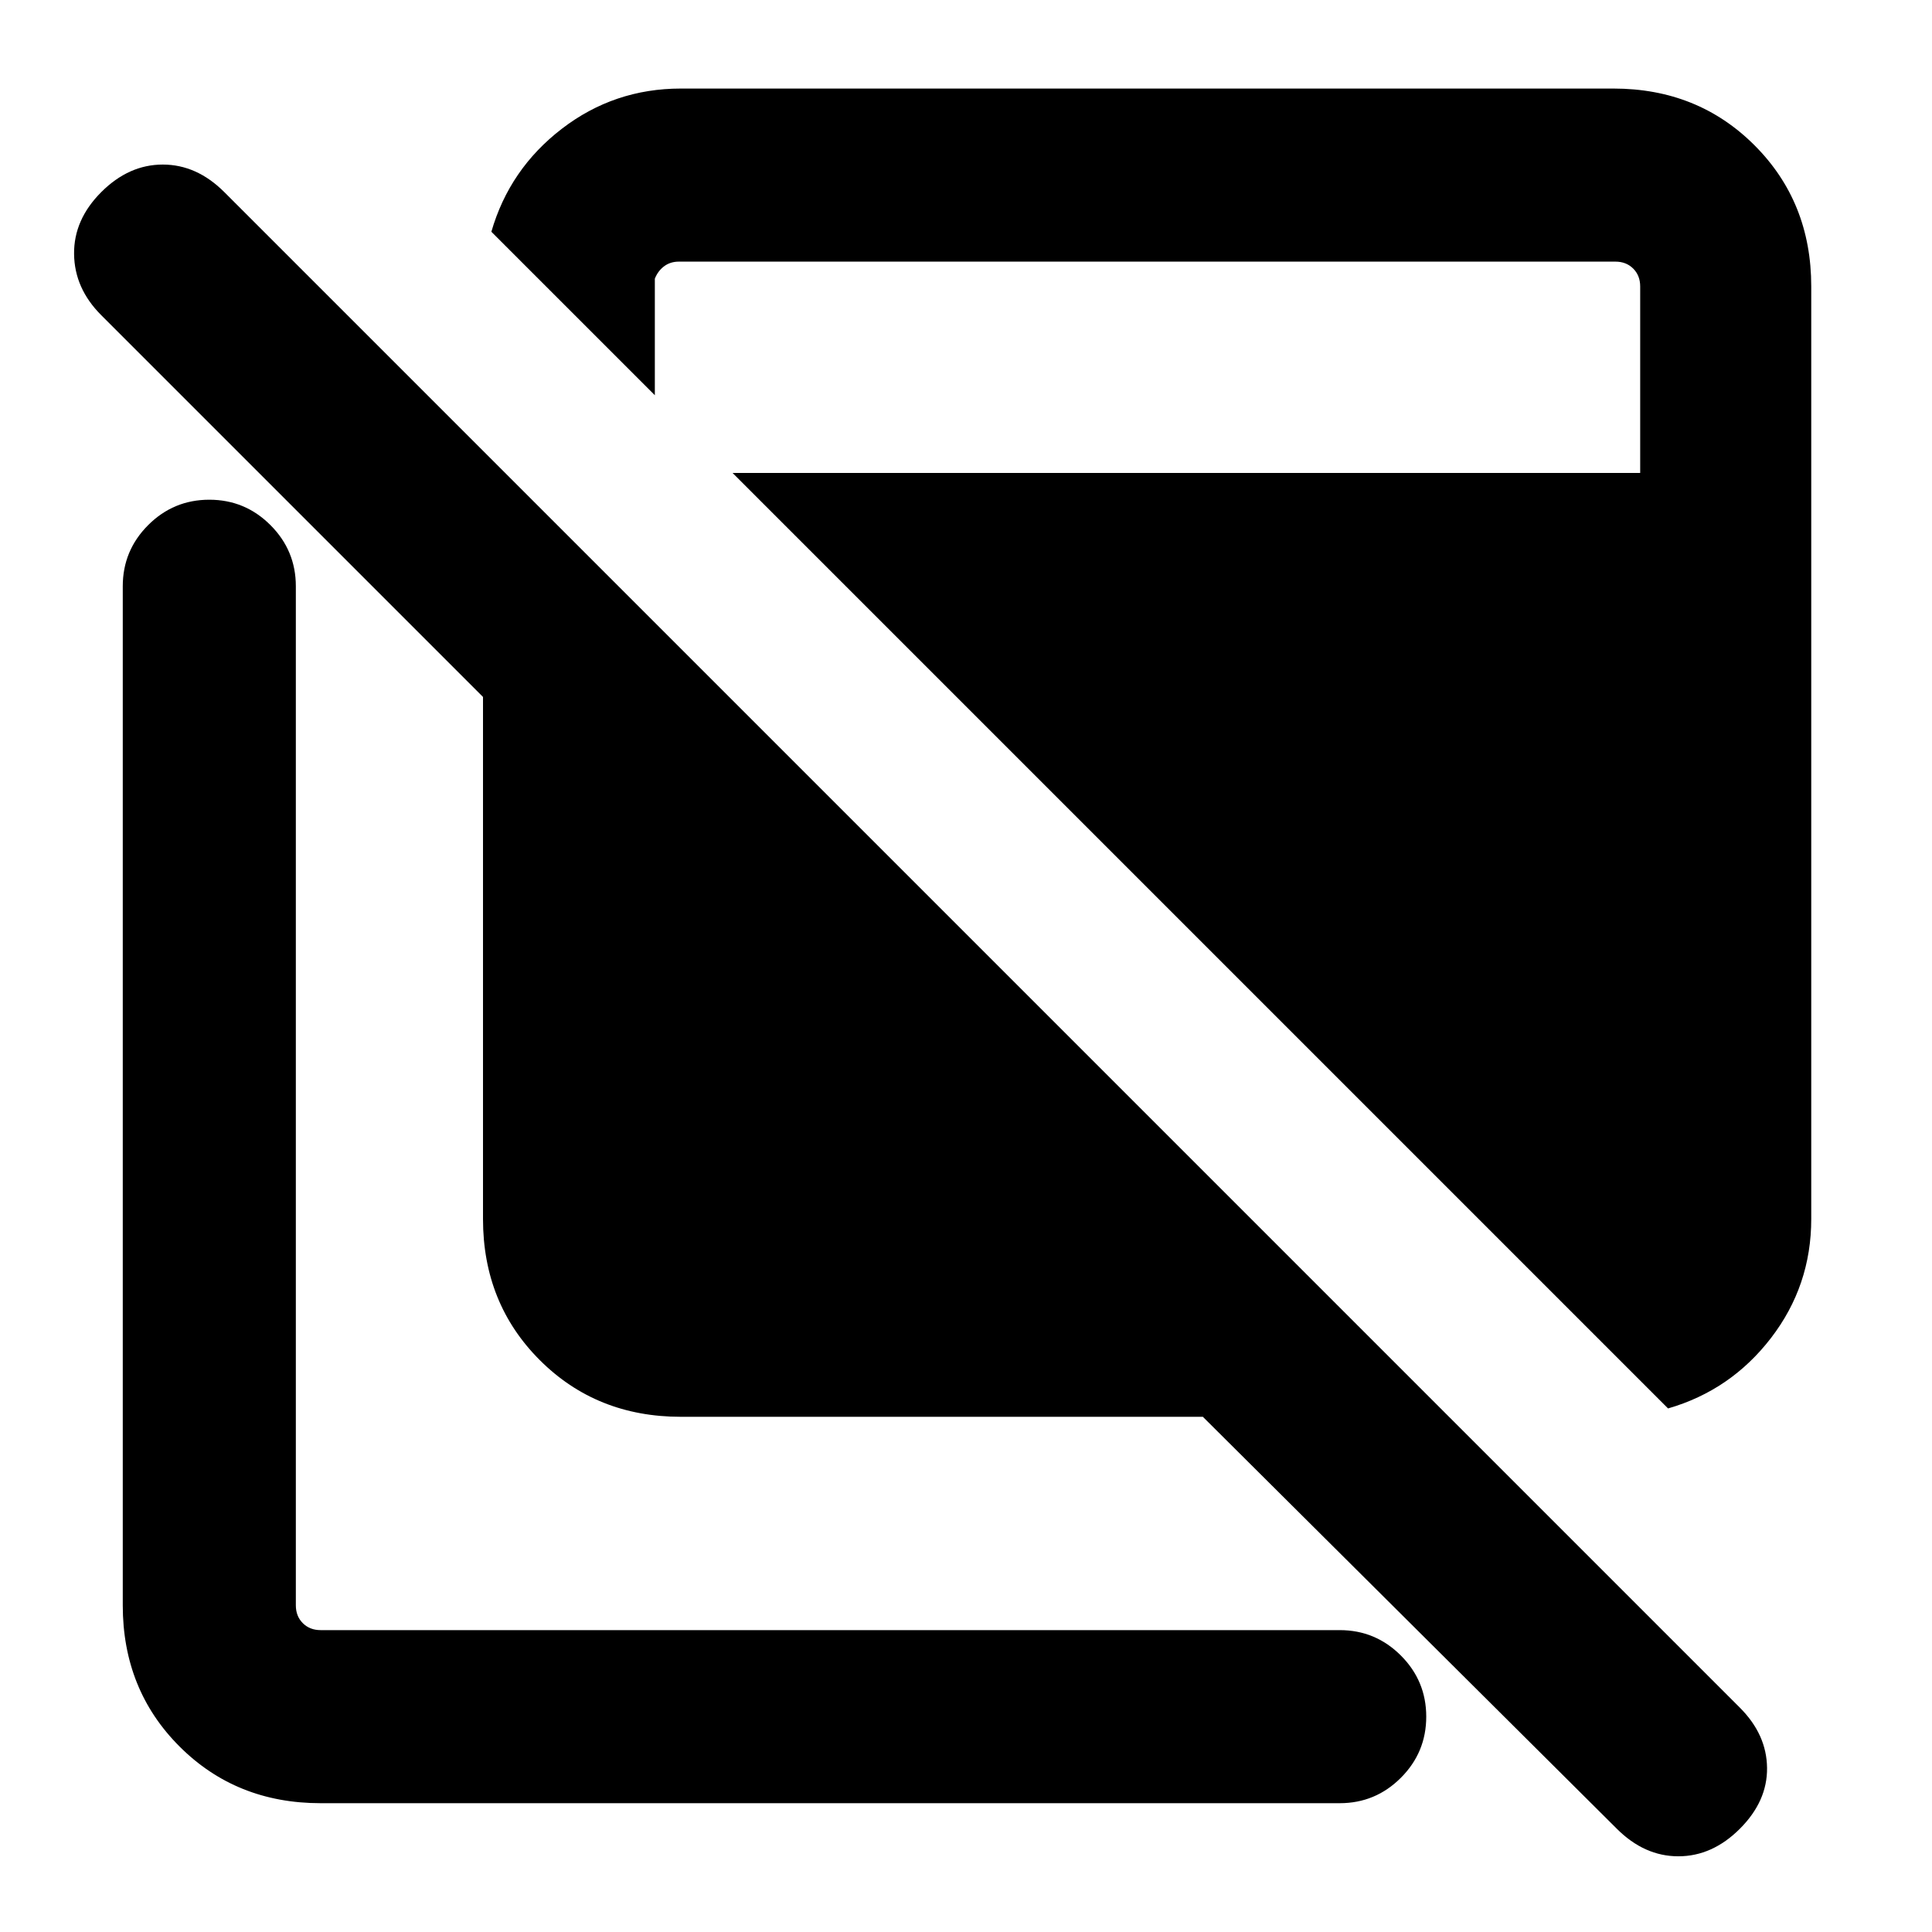 <svg xmlns="http://www.w3.org/2000/svg" height="24" viewBox="0 -960 960 960" width="24"><path d="M338.308-256.001q-41.923 0-70.115-28.193-28.192-28.192-28.192-70.115v-259.385L50.309-803.385q-13.307-13.308-13.5-30.384-.192-17.077 13.5-30.769 13.692-13.692 30.577-13.692 16.884 0 30.576 13.692l753.076 753.076q13.307 13.307 13.5 29.884.192 16.577-13.5 30.269-13.692 13.692-30.577 13.692-16.884 0-30.576-13.692L597.693-256.001H338.308ZM159.309-64.003q-41.923 0-70.115-28.192-28.192-28.192-28.192-70.115v-506.382q0-17.769 12.615-30.384 12.615-12.615 30.384-12.615t30.385 12.615q12.615 12.615 12.615 30.384v506.382q0 5.385 3.462 8.847 3.461 3.462 8.846 3.462h506.382q17.769 0 30.385 12.615 12.615 12.615 12.615 30.384t-12.615 30.384q-12.616 12.615-30.385 12.615H159.309Zm669.536-196.152L364-725h450.999v-92.691q0-5.385-3.462-8.847-3.461-3.462-8.846-3.462H337.308q-4.231 0-7.308 2.308-3.078 2.308-4.616 6.154v57.922l-81.229-81.229q9-31.154 34.999-51.154 26-20 59.154-20h463.383q41.923 0 70.115 28.193 28.192 28.192 28.192 70.115v463.382q0 33.154-20 59.154t-51.153 35Z"/></svg>